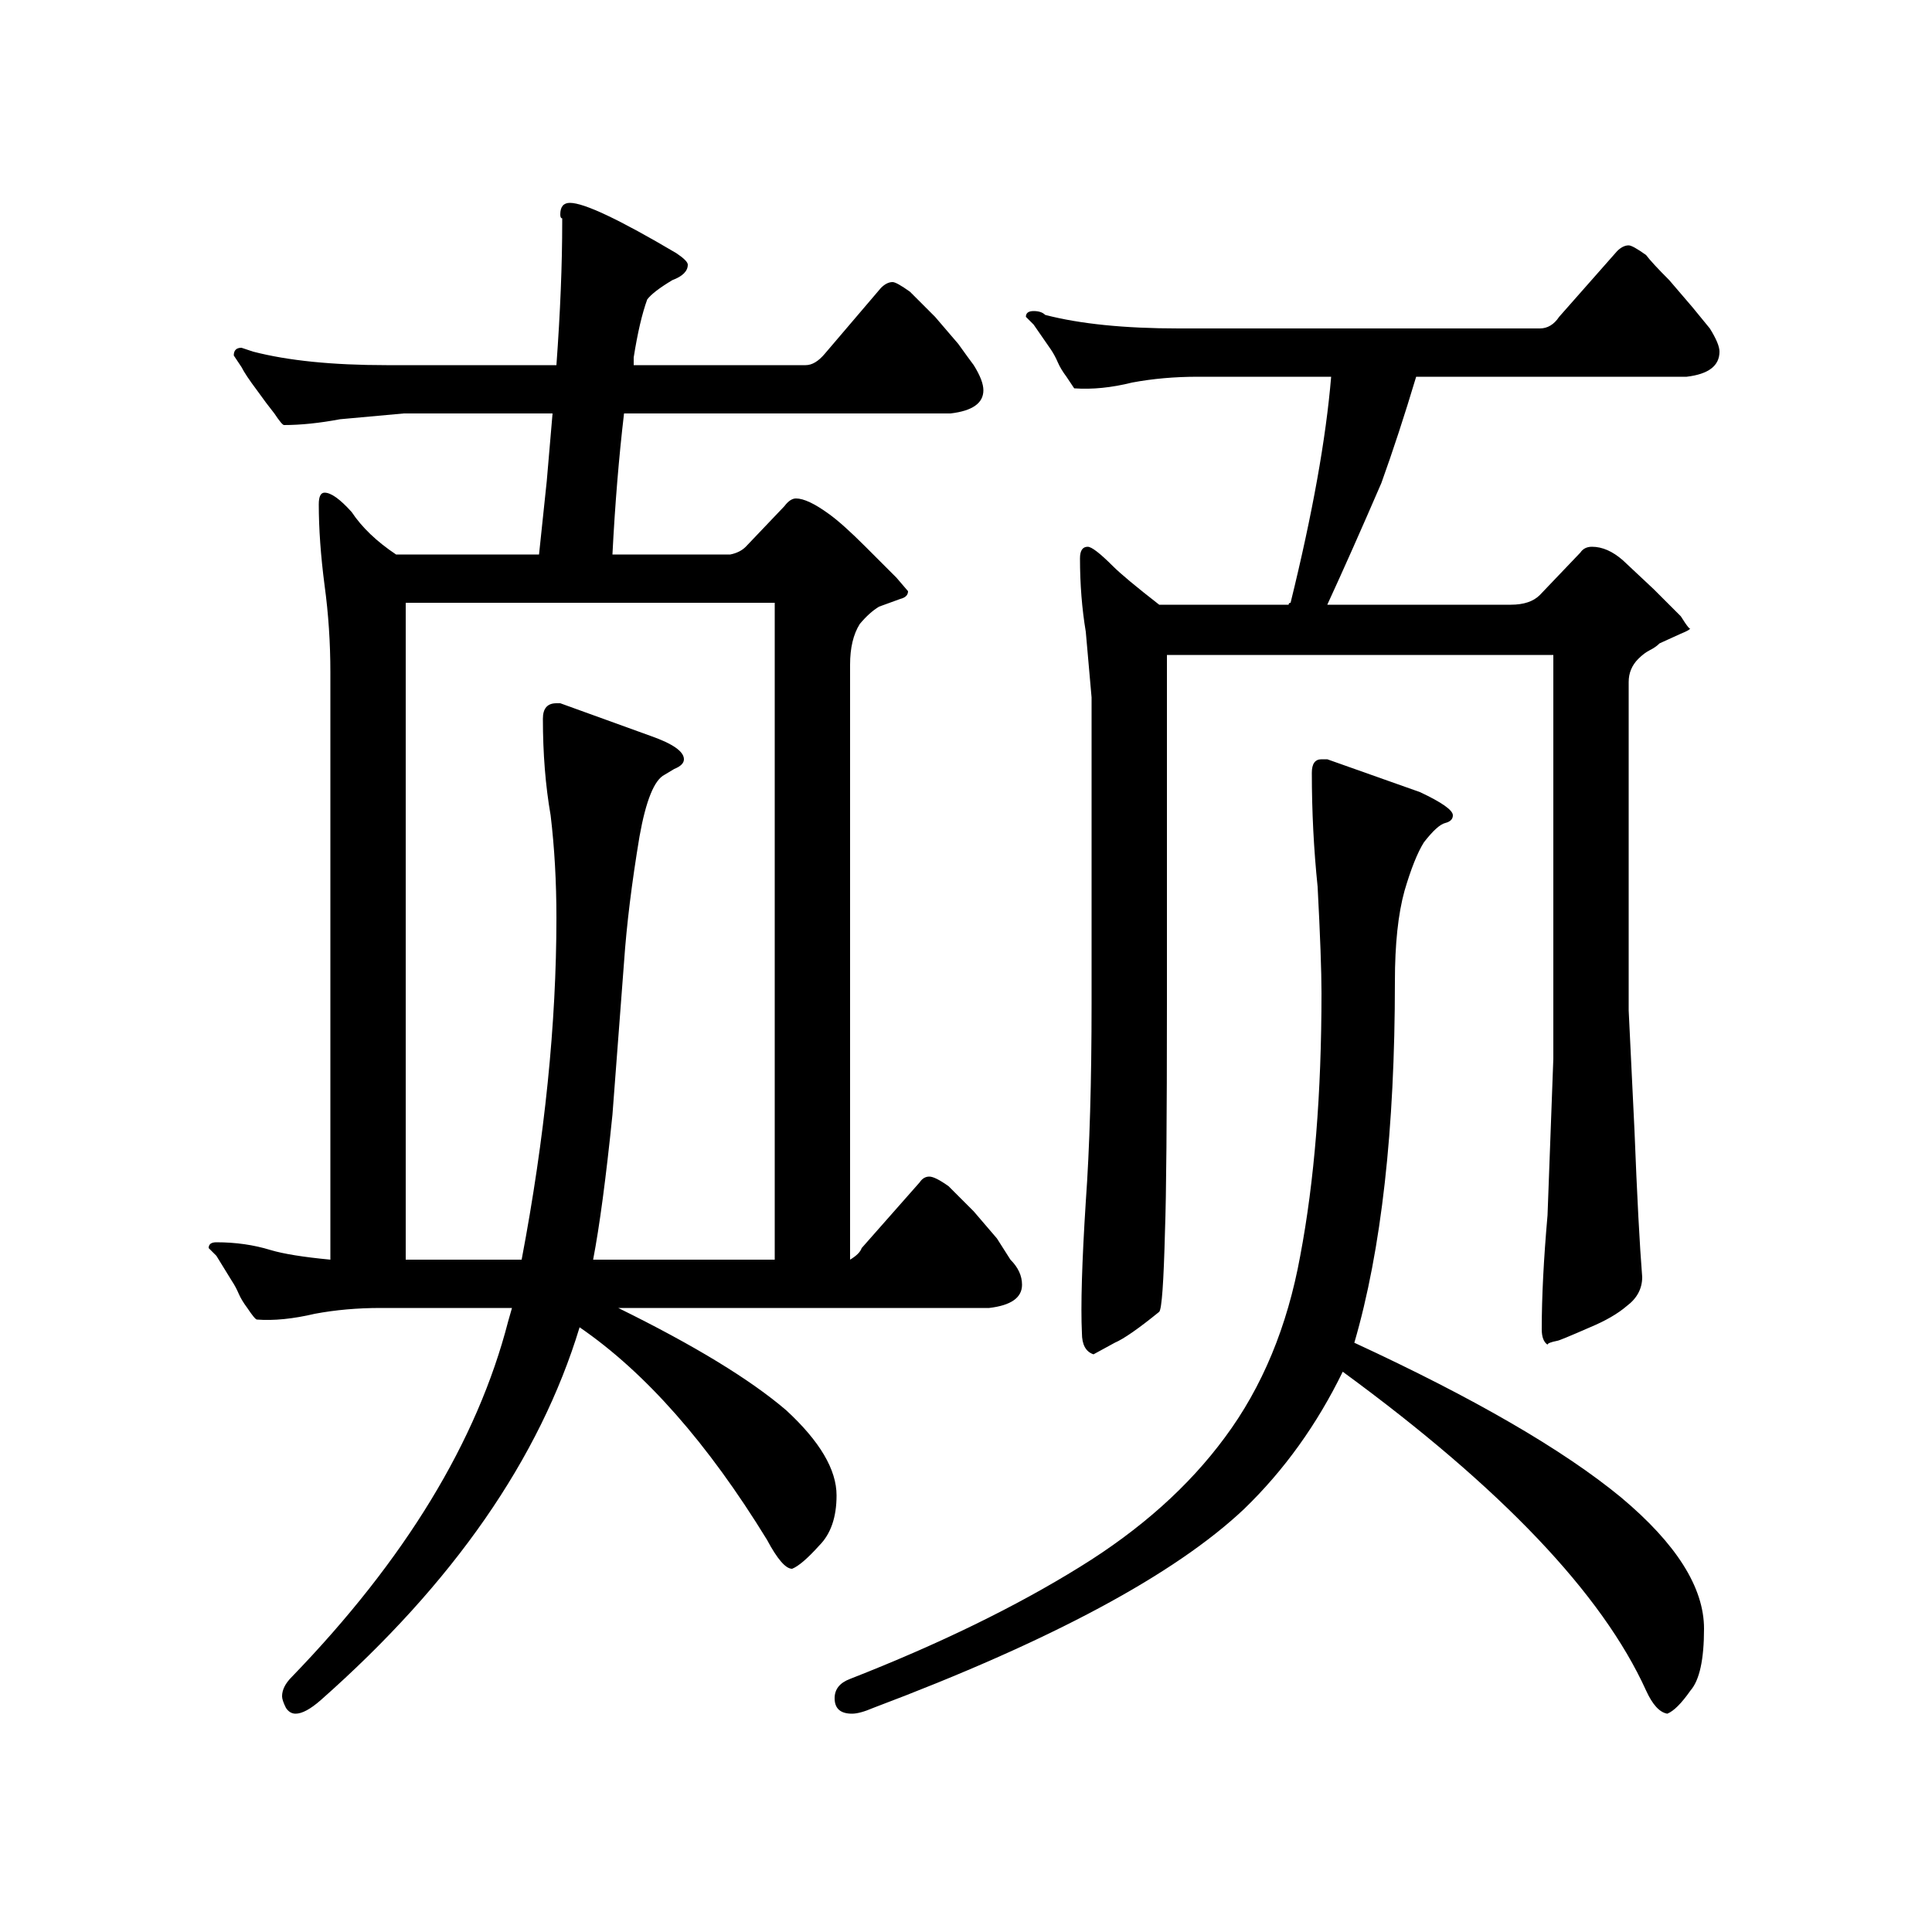 <?xml version="1.0" standalone="no"?>
<!DOCTYPE svg PUBLIC "-//W3C//DTD SVG 1.1//EN" "http://www.w3.org/Graphics/SVG/1.1/DTD/svg11.dtd" >
<svg xmlns="http://www.w3.org/2000/svg" xmlns:xlink="http://www.w3.org/1999/xlink" version="1.1" viewBox="0 -200 1000 1000">
  <g transform="matrix(1 0 0 -1 0 800)">
   <path fill="currentColor"
d="M433 226q0 -17 -9 -26q-9 -10 -14 -12q-5 0 -13 15q-46 75 -97 110q-31 -102 -134 -193q-8 -7 -13 -7q-3 0 -5 3q-2 4 -2 6q0 5 5 10q88 91 112 184l2 7h-68q-18 0 -34 -3q-17 -4 -30 -3q-1 0 -5 6q-3 4 -4.5 7.5t-3.5 6.5l-8 13l-4 4q0 3 4 3q15 0 28 -4q10 -3 31 -5
v304q0 23 -3 45q-3 23 -3 42q0 6 3 6q5 0 14 -10q8 -12 23 -22h74l4 38l3 35h-77l-33 -3q-16 -3 -29 -3q-1 0 -5 6q-4 5 -9 12q-6 8 -8 12l-4 6q0 4 4 4l6 -2q27 -7 69 -7h88q3 41 3 74v2q-1 0 -1 2q0 6 5 6q11 0 55 -26q6 -4 6 -6q0 -5 -8 -8q-10 -6 -13 -10q-4 -11 -7 -30
v-4h89q5 0 10 6l29 34q3 3 6 3q2 0 9 -5l13 -13l12 -14q5 -7 8 -11q5 -8 5 -13q0 -10 -17 -12h-169q-4 -34 -6 -73h61q5 1 8 4l20 21q3 4 6 4q6 0 17 -8q7 -5 19 -17l16 -16l6 -7q0 -3 -4 -4l-11 -4q-5 -3 -10 -9q-5 -8 -5 -21v-308q5 3 6 6l30 34q2 3 5 3t10 -5l13 -13
l12 -14l7 -11q6 -6 6 -13q0 -10 -17 -12h-192q59 -29 87 -53q26 -24 26 -44zM890 818q0 -11 -17 -13h-140q-9 -30 -18 -55q-16 -37 -28 -63h95q10 0 15 5l21 22q2 3 6 3q8 0 16 -7l16 -15l14 -14q5 -8 5 -6q0 -1 -5 -3l-11 -5q-2 -2 -5 -3.5t-6 -4.5q-5 -5 -5 -12v-170
l3 -62q2 -51 4 -76q0 -9 -8 -15q-7 -6 -19 -11q-16 -7 -17 -7q-5 -1 -5 -2q-3 2 -3 8q0 25 3 59l3 81v209h-200v-180q0 -91 -1 -118q-1 -40 -3 -42q-16 -13 -23 -16l-11 -6q-6 2 -6 11q-1 21 2 68q3 42 3 103v158l-3 34q-3 18 -3 38q0 6 4 6q3 0 13 -10q6 -6 24 -20h67
q0 1 1 1q17 69 21 117h-69q-18 0 -34 -3q-16 -4 -30 -3l-4 6q-3 4 -4.5 7.5t-3.5 6.5l-9 13l-4 4q0 3 4 3t6 -2q27 -7 69 -7h187q6 0 10 6l30 34q3 3 6 3q2 0 9 -5q3 -4 12 -13l12 -14l9 -11q5 -8 5 -12zM354 607q0 -3 -5 -5l-5 -3q-8 -4 -13 -32q-6 -36 -8 -65l-6 -79
q-5 -49 -10 -75h94v340h-191v-340h60q18 95 18 177q0 28 -3 53q-4 23 -4 50q0 8 7 8h2l47 -17q17 -6 17 -12zM882 157q0 -24 -7 -32q-7 -10 -12 -12q-6 1 -11 12q-34 75 -157 165q-20 -41 -51 -71q-54 -51 -192 -103q-7 -3 -11 -3q-9 0 -9 8q0 7 8 10q69 27 119 58
q47 29 75 67q29 39 39 94q11 58 11 136q0 17 -2 55q-3 29 -3 59q0 7 5 7h3q45 -16 48 -17q17 -8 17 -12q0 -3 -4 -4t-11 -10q-5 -8 -10 -25q-5 -18 -5 -47q0 -115 -21 -187q93 -43 138 -80q43 -36 43 -68zM801 304z" />
  </g>

</svg>

